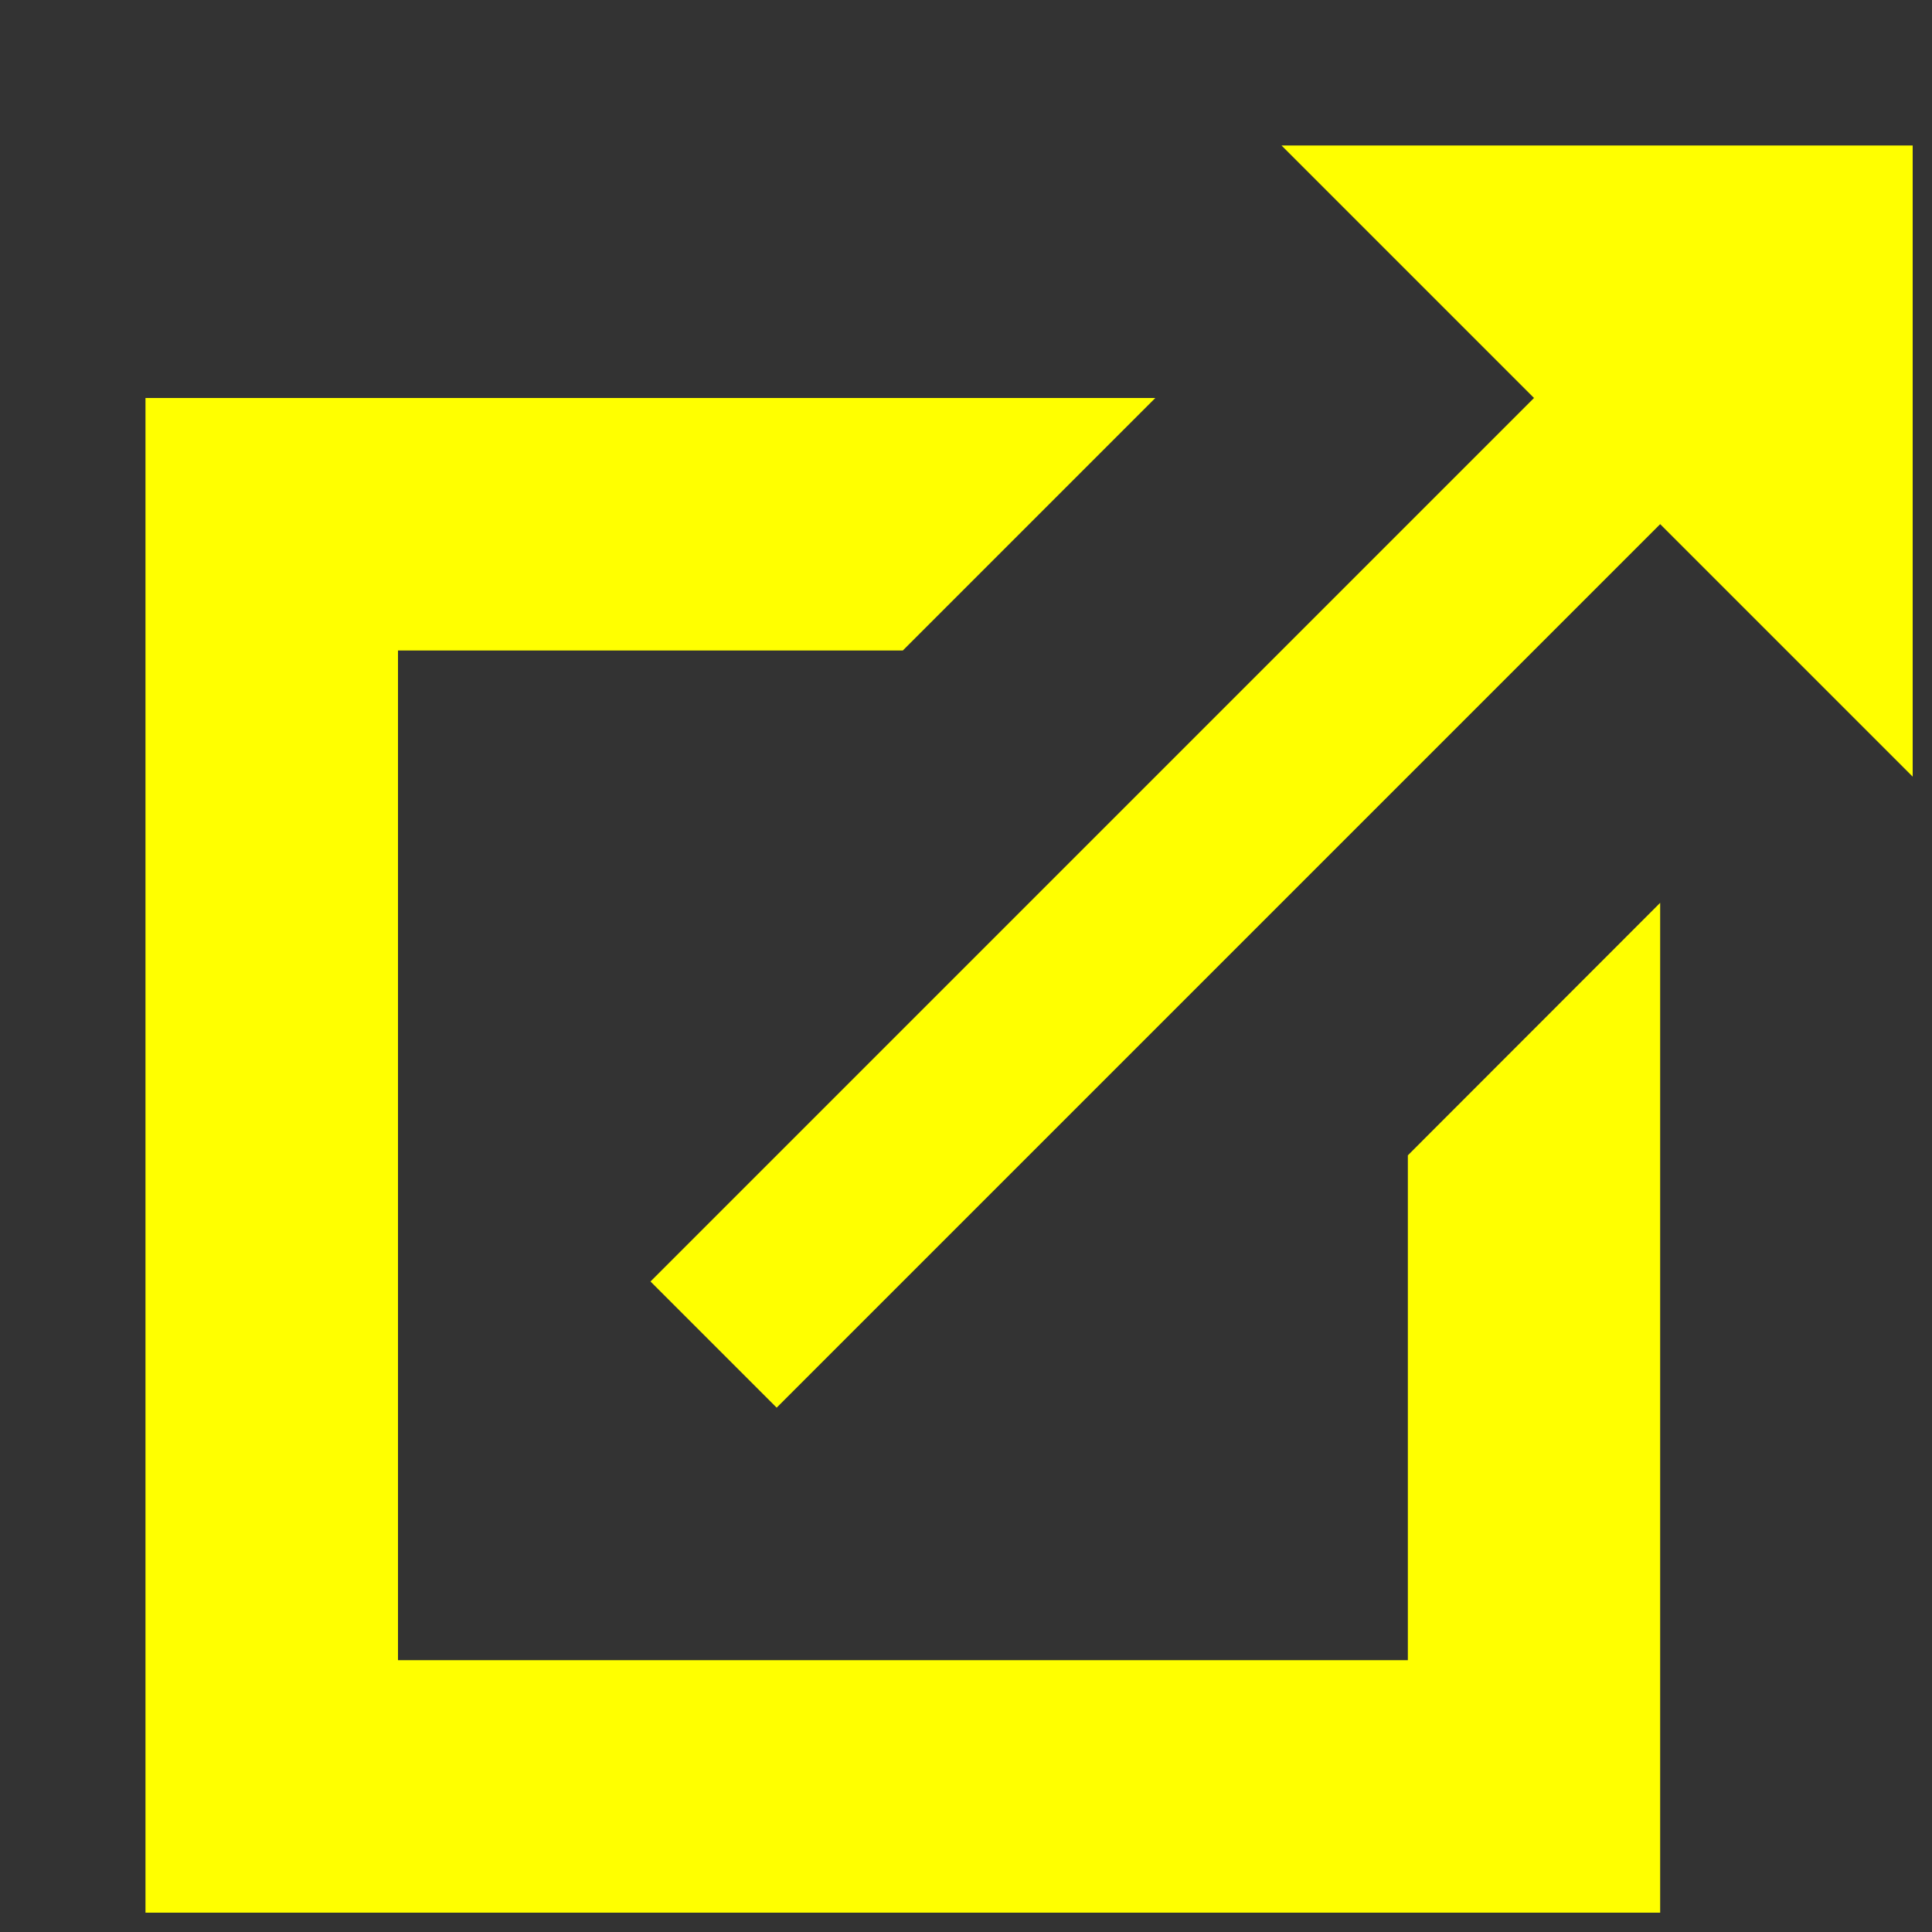 <?xml version="1.0" encoding="utf-8"?>
<!-- Svg Vector Icons : http://www.onlinewebfonts.com/icon -->
<!DOCTYPE svg PUBLIC "-//W3C//DTD SVG 1.1//EN" "http://www.w3.org/Graphics/SVG/1.1/DTD/svg11.dtd">
<svg version="1.1" xmlns="http://www.w3.org/2000/svg" xmlns:xlink="http://www.w3.org/1999/xlink" fill="yellow" x="0px" y="0px" viewBox="0 0 1000 1000" enable-background="new 0 0 1000 1000" xml:space="preserve">
<rect x="0" y="0" width="1000" height="1000" fill="#333333" stroke="none"/>
<g><path d="M10,10L10,10L10,10z"/><path d="M663.3,75.3L794,206L336.7,663.3l65.3,65.3l457.3-457.3L990,402V75.3H663.3z M728.7,859.3H206V336.7h261.3L598,206H75.3v784h784V467.3L728.7,598V859.3z"/></g>
</svg>
